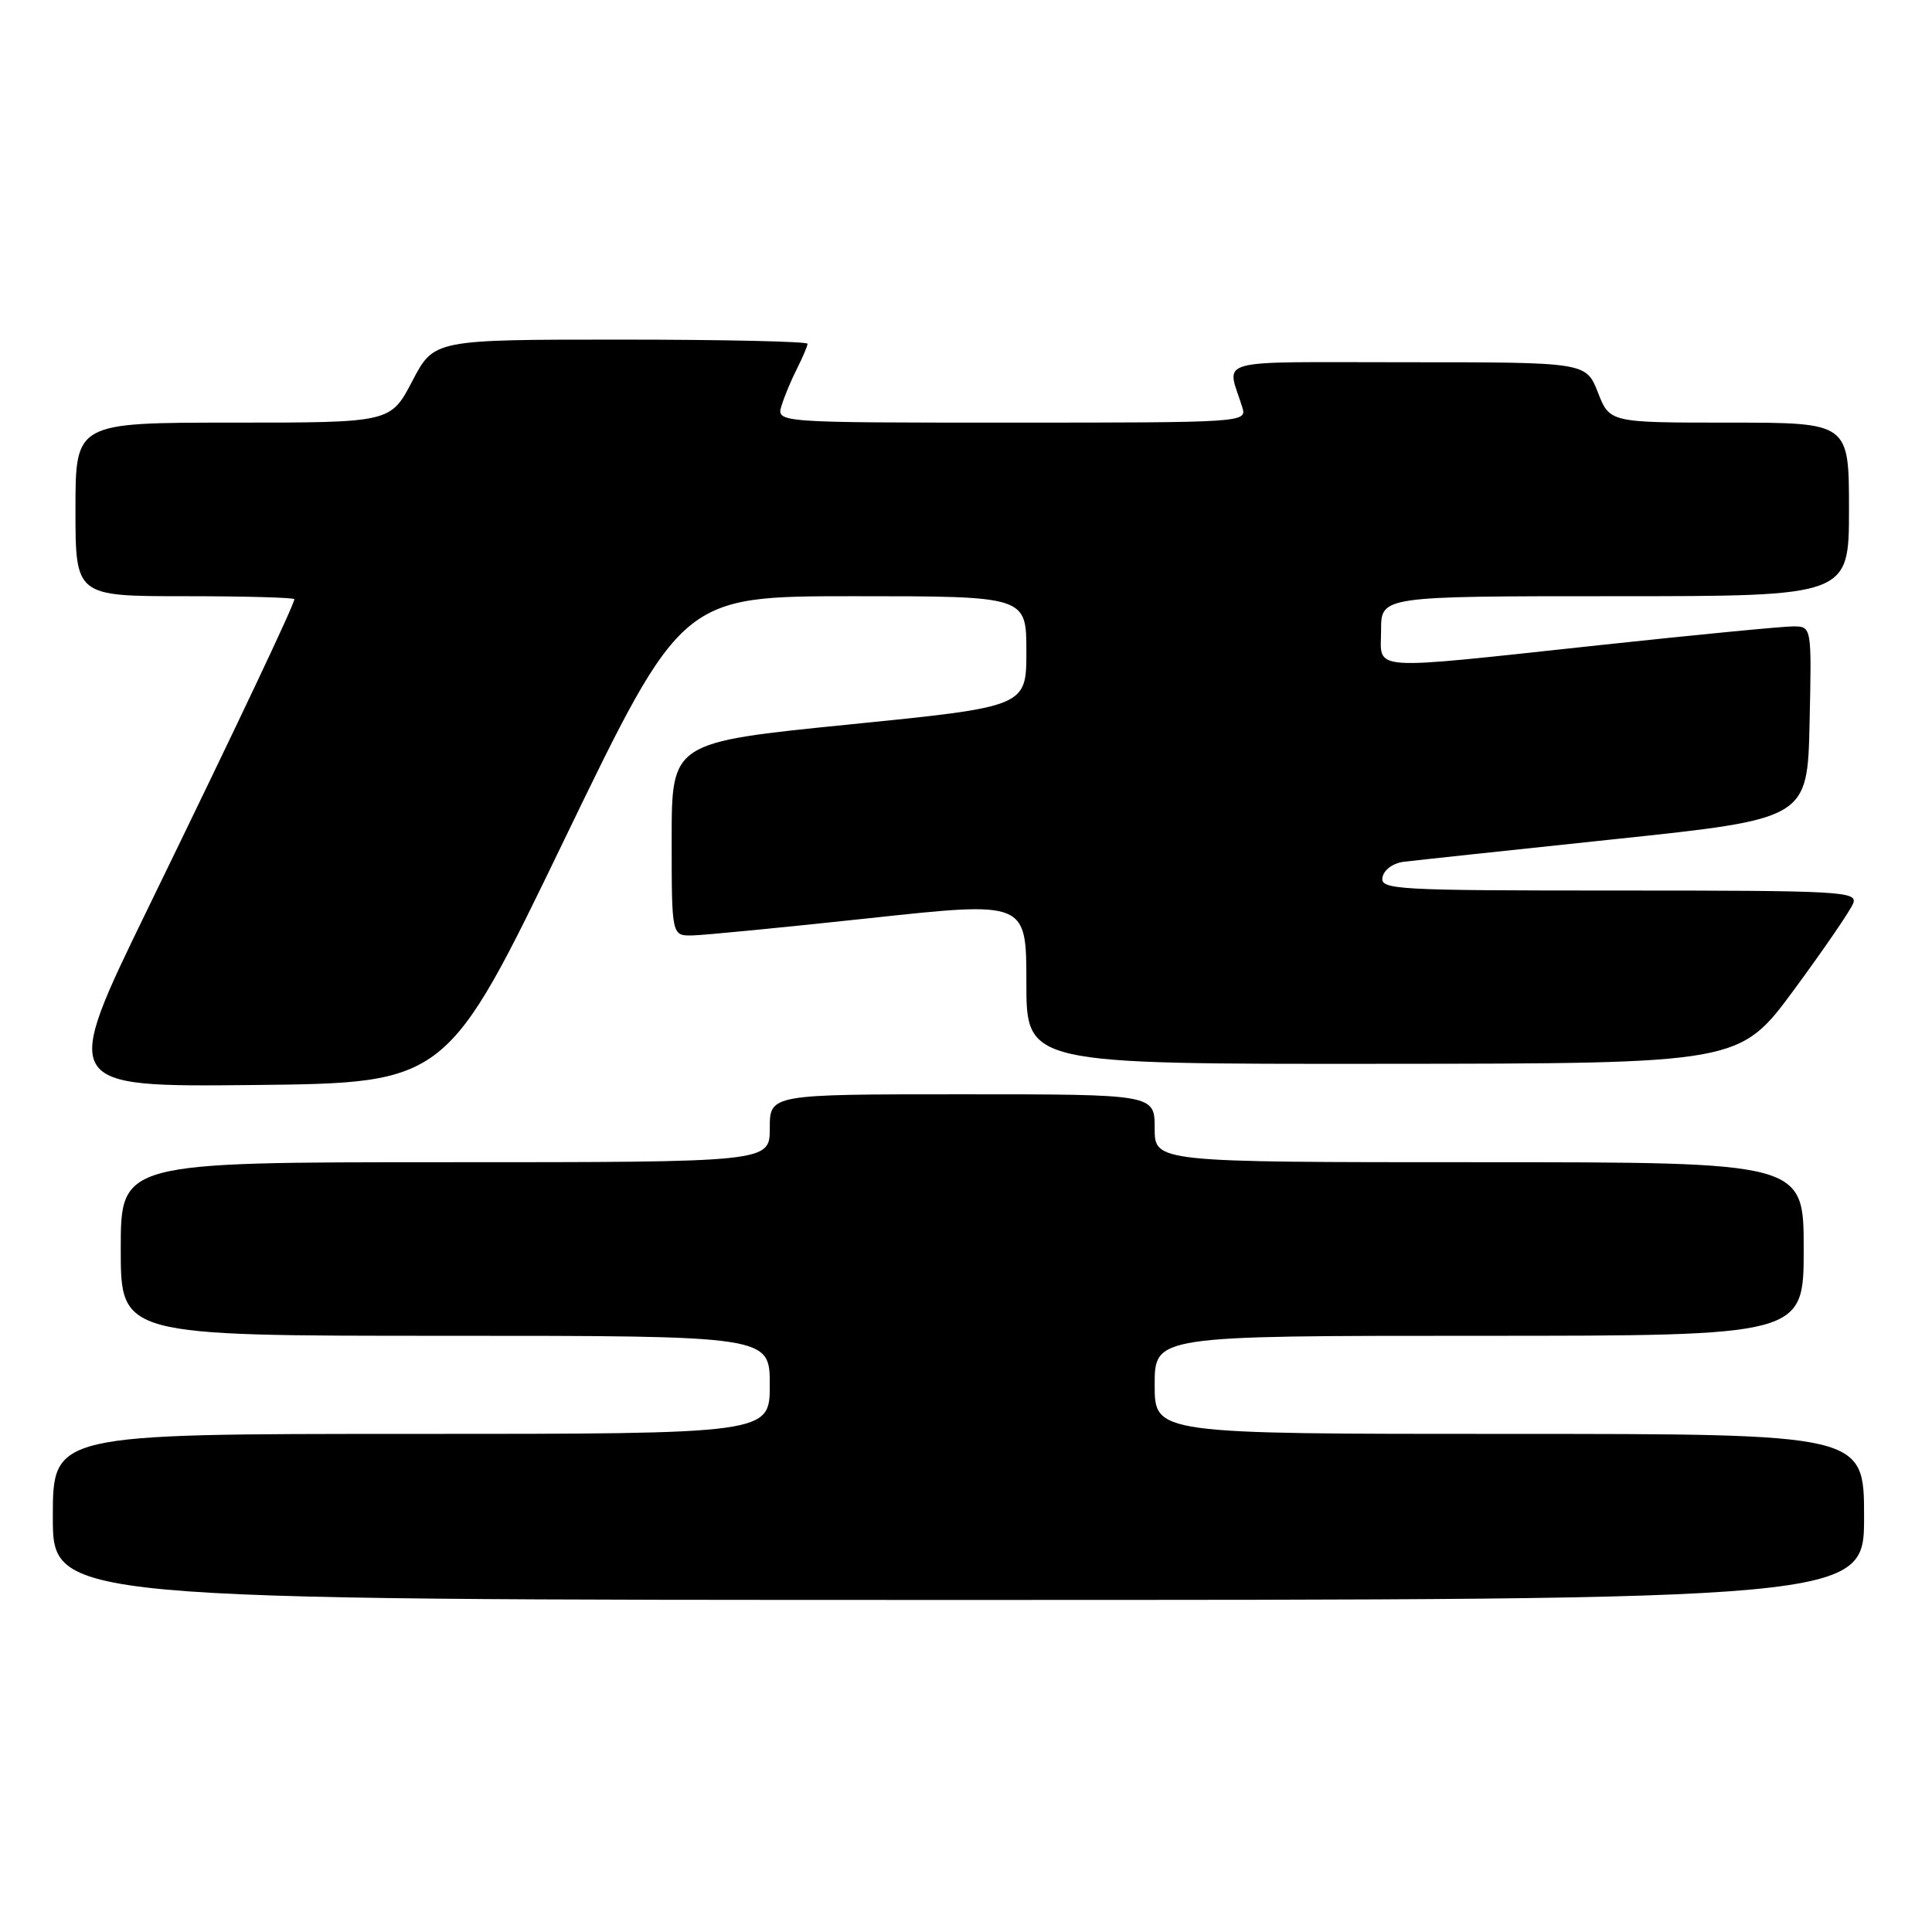 <?xml version="1.0" encoding="UTF-8" standalone="no"?>
<!DOCTYPE svg PUBLIC "-//W3C//DTD SVG 1.1//EN" "http://www.w3.org/Graphics/SVG/1.1/DTD/svg11.dtd" >
<svg xmlns="http://www.w3.org/2000/svg" xmlns:xlink="http://www.w3.org/1999/xlink" version="1.1" viewBox="0 0 256 256">
 <g >
 <path fill="currentColor"
d=" M 247.00 201.00 C 247.00 190.00 247.00 190.00 200.00 190.00 C 153.00 190.00 153.00 190.00 153.00 183.50 C 153.00 177.00 153.00 177.00 196.00 177.00 C 239.00 177.00 239.00 177.00 239.00 165.50 C 239.00 154.00 239.00 154.00 196.00 154.00 C 153.00 154.00 153.00 154.00 153.00 149.50 C 153.00 145.00 153.00 145.00 127.50 145.00 C 102.00 145.00 102.00 145.00 102.00 149.50 C 102.00 154.00 102.00 154.00 59.00 154.00 C 16.00 154.00 16.00 154.00 16.00 165.50 C 16.00 177.00 16.00 177.00 59.00 177.00 C 102.00 177.00 102.00 177.00 102.00 183.50 C 102.00 190.00 102.00 190.00 54.50 190.00 C 7.00 190.00 7.00 190.00 7.00 201.00 C 7.00 212.00 7.00 212.00 127.00 212.00 C 247.00 212.00 247.00 212.00 247.00 201.00 Z  M 74.78 111.25 C 90.37 79.00 90.37 79.00 113.18 79.00 C 136.00 79.00 136.00 79.00 136.00 86.32 C 136.00 93.64 136.00 93.64 112.50 96.00 C 89.00 98.36 89.00 98.36 89.00 111.18 C 89.00 124.00 89.00 124.00 91.75 123.95 C 93.26 123.92 103.84 122.89 115.25 121.66 C 136.00 119.42 136.00 119.42 136.00 130.21 C 136.00 141.00 136.00 141.00 183.25 140.96 C 230.50 140.93 230.50 140.93 237.71 131.16 C 241.67 125.78 245.21 120.62 245.56 119.69 C 246.17 118.12 243.88 118.00 214.53 118.00 C 184.90 118.00 182.87 117.89 183.19 116.25 C 183.37 115.25 184.59 114.37 186.01 114.19 C 187.38 114.02 199.97 112.67 214.00 111.19 C 239.50 108.50 239.50 108.50 239.78 95.75 C 240.06 83.00 240.06 83.00 237.59 83.00 C 236.23 83.00 224.63 84.12 211.81 85.50 C 180.68 88.84 183.00 89.00 183.00 83.50 C 183.00 79.00 183.00 79.00 214.00 79.00 C 245.00 79.00 245.00 79.00 245.00 67.50 C 245.00 56.00 245.00 56.00 229.15 56.00 C 213.30 56.00 213.30 56.00 211.73 52.00 C 210.16 48.00 210.16 48.00 186.46 48.00 C 160.14 48.00 162.56 47.34 164.62 54.00 C 165.22 55.97 164.77 56.00 134.05 56.00 C 102.87 56.00 102.87 56.00 103.56 53.75 C 103.94 52.51 104.87 50.28 105.63 48.80 C 106.38 47.31 107.00 45.85 107.00 45.55 C 107.00 45.25 95.86 45.00 82.25 45.00 C 57.50 45.00 57.50 45.00 54.63 50.50 C 51.75 56.00 51.75 56.00 30.88 56.00 C 10.00 56.00 10.00 56.00 10.00 67.50 C 10.00 79.00 10.00 79.00 24.50 79.00 C 32.48 79.00 39.00 79.18 39.00 79.40 C 39.00 80.09 31.63 95.67 19.65 120.27 C 8.08 144.03 8.08 144.03 33.64 143.77 C 59.20 143.50 59.20 143.50 74.78 111.25 Z "/>
</g>
</svg>